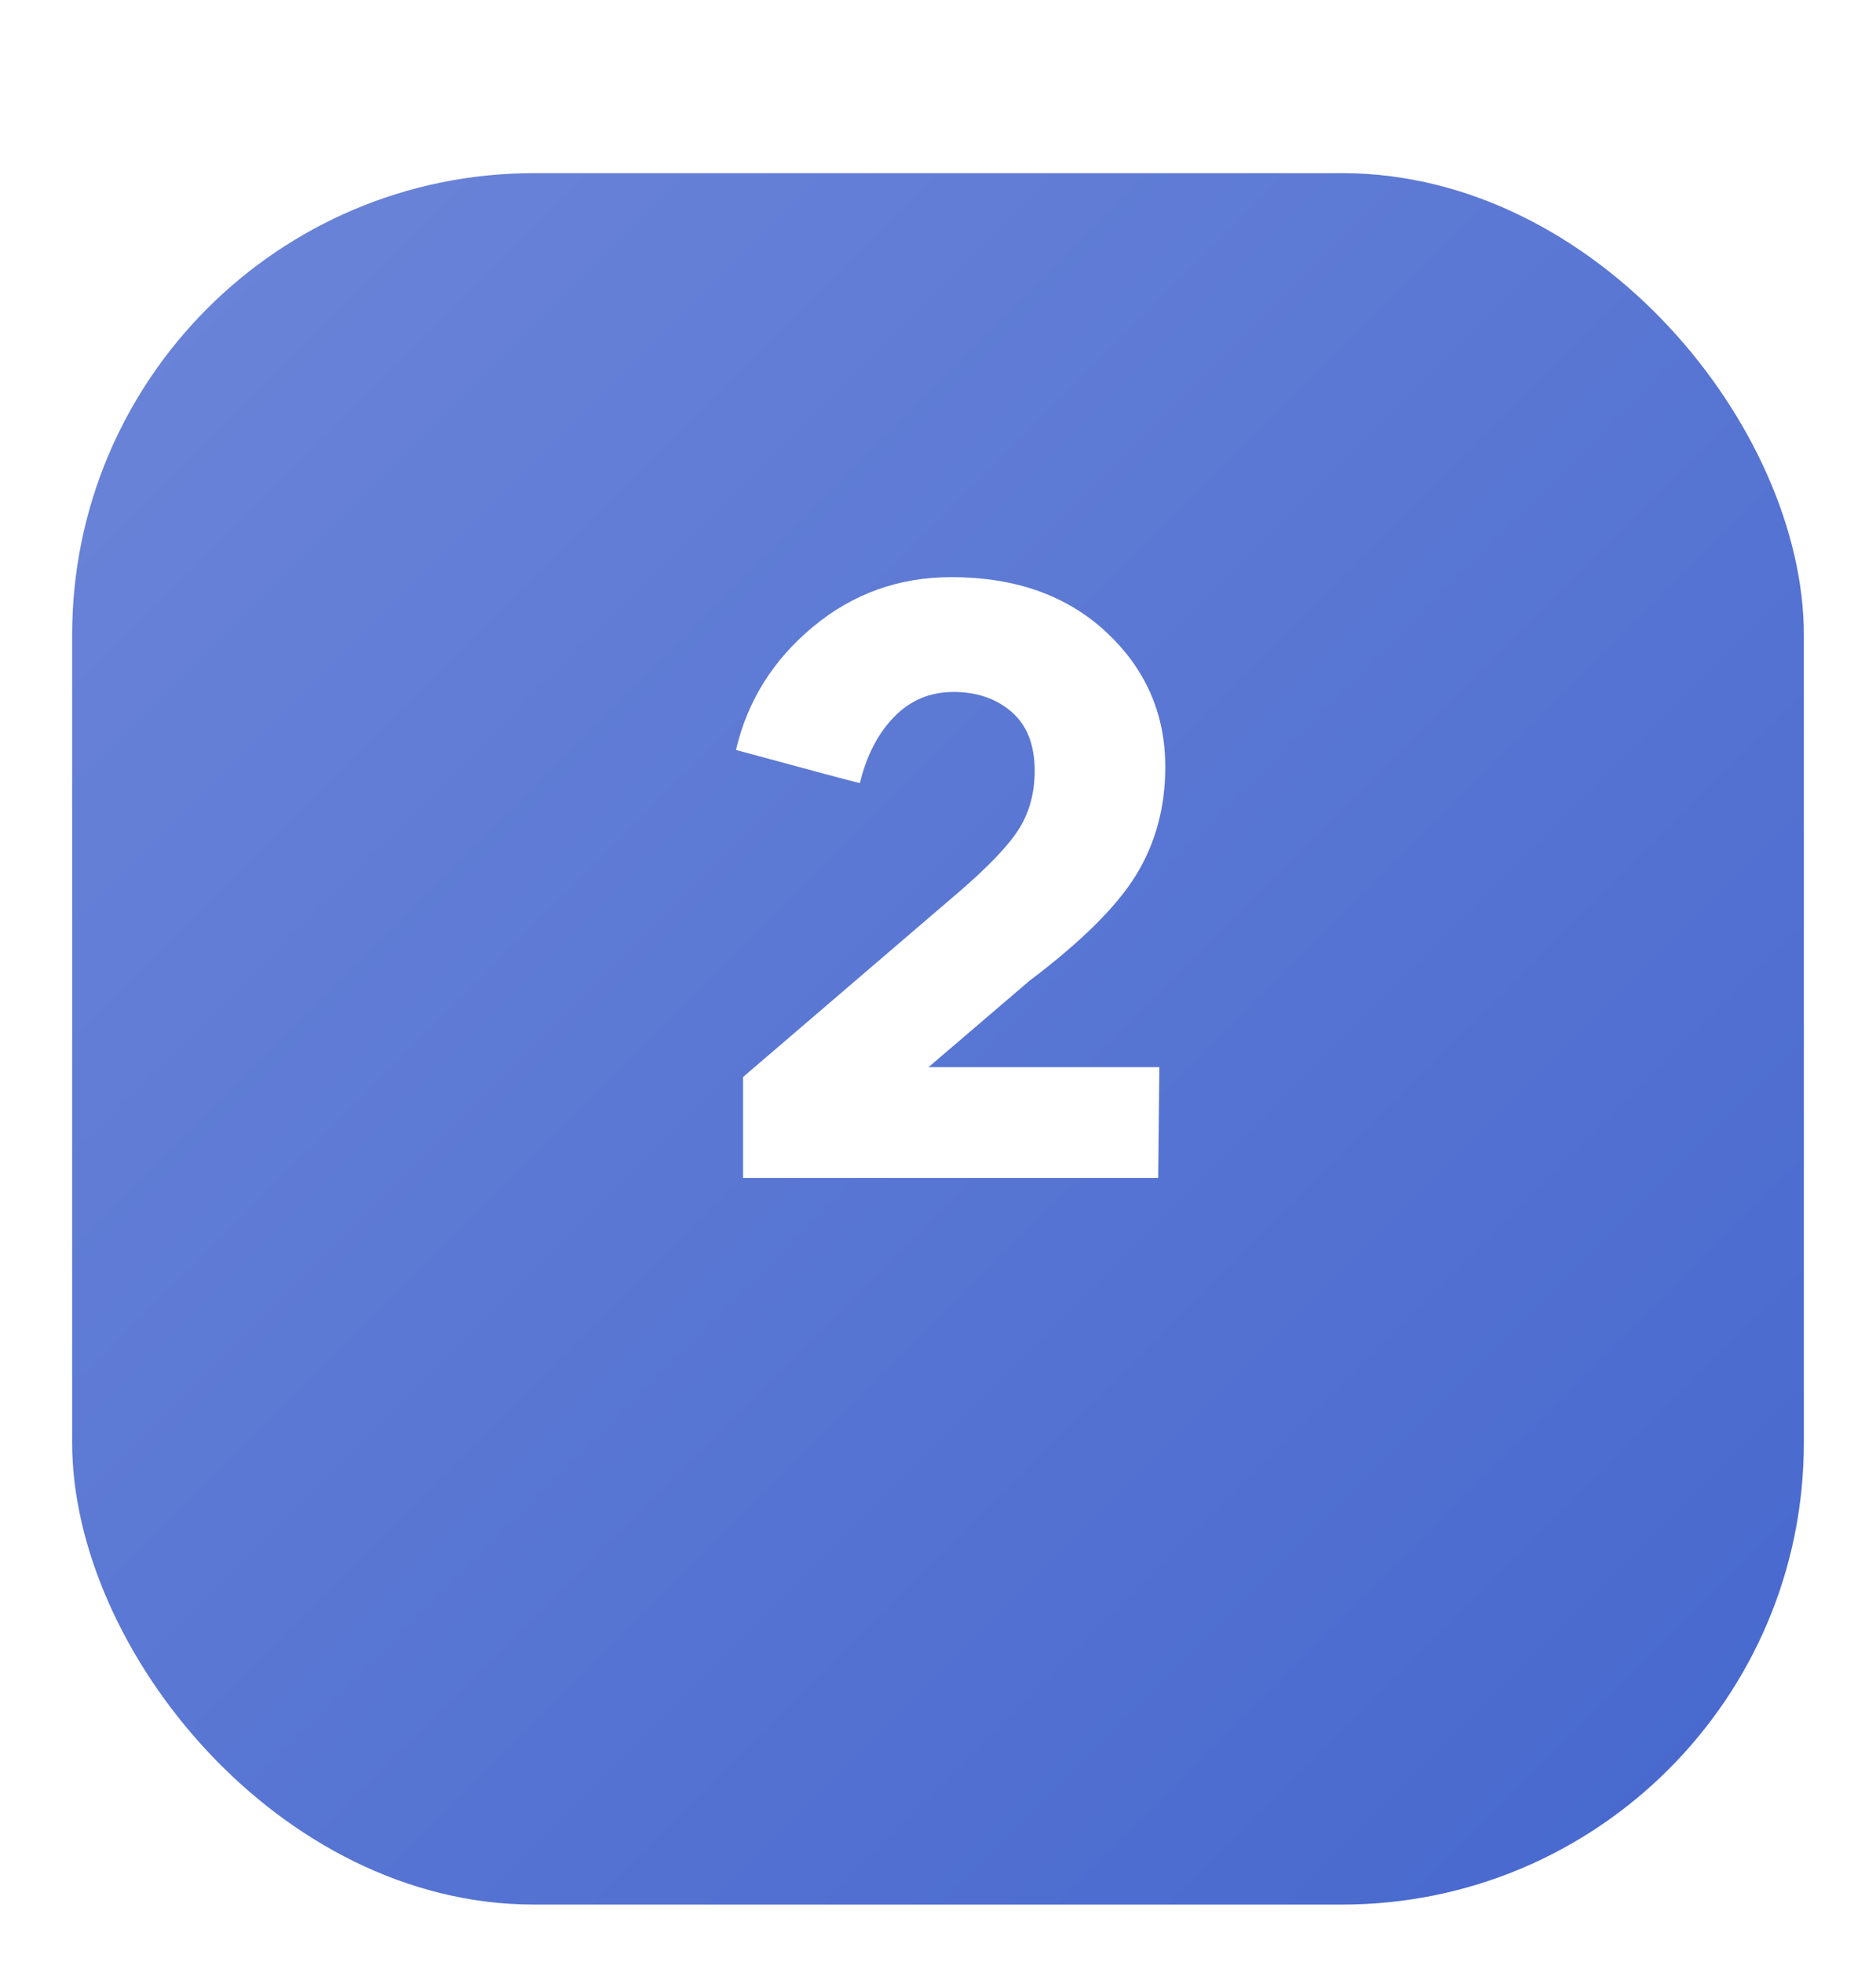 <svg width="65" height="68" viewBox="0 0 65 68" fill="none" xmlns="http://www.w3.org/2000/svg">
<g id="Group 1000005405">
<g id="Rectangle 147909" filter="url(#filter0_d_1015_5019)">
<rect x="2.5" width="60" height="60" rx="16" fill="url(#paint0_linear_1015_5019)"/>
</g>
<path id="2" d="M40.17 36.98H32.172L35.672 33.986C37.463 32.633 38.693 31.416 39.363 30.322C40.033 29.229 40.375 27.984 40.375 26.576C40.375 24.73 39.691 23.172 38.324 21.9C36.957 20.629 35.166 20 32.965 20C31.146 20 29.547 20.574 28.166 21.723C26.785 22.871 25.896 24.293 25.5 25.988C28.111 26.699 29.547 27.082 29.793 27.137C30.025 26.18 30.422 25.414 30.982 24.84C31.543 24.266 32.227 23.979 33.033 23.979C33.853 23.979 34.523 24.211 35.057 24.676C35.59 25.141 35.85 25.824 35.85 26.713C35.85 27.465 35.672 28.135 35.316 28.709C34.961 29.283 34.236 30.049 33.129 30.992L25.746 37.322V40.822H40.129L40.17 36.98Z" fill="white"/>
</g>
<defs>
<filter id="filter0_d_1015_5019" x="0.5" y="0" width="64" height="68" filterUnits="userSpaceOnUse" color-interpolation-filters="sRGB">
<feFlood flood-opacity="0" result="BackgroundImageFix"/>
<feColorMatrix in="SourceAlpha" type="matrix" values="0 0 0 0 0 0 0 0 0 0 0 0 0 0 0 0 0 0 127 0" result="hardAlpha"/>
<feMorphology radius="2" operator="erode" in="SourceAlpha" result="effect1_dropShadow_1015_5019"/>
<feOffset dy="6"/>
<feGaussianBlur stdDeviation="2"/>
<feComposite in2="hardAlpha" operator="out"/>
<feColorMatrix type="matrix" values="0 0 0 0 0.275 0 0 0 0 0.404 0 0 0 0 0.808 0 0 0 0.25 0"/>
<feBlend mode="normal" in2="BackgroundImageFix" result="effect1_dropShadow_1015_5019"/>
<feBlend mode="normal" in="SourceGraphic" in2="effect1_dropShadow_1015_5019" result="shape"/>
</filter>
<linearGradient id="paint0_linear_1015_5019" x1="2.5" y1="0" x2="62.5" y2="60" gradientUnits="userSpaceOnUse">
<stop stop-color="#6B85D8"/>
<stop offset="1" stop-color="#4667CE"/>
</linearGradient>
</defs>
</svg>
